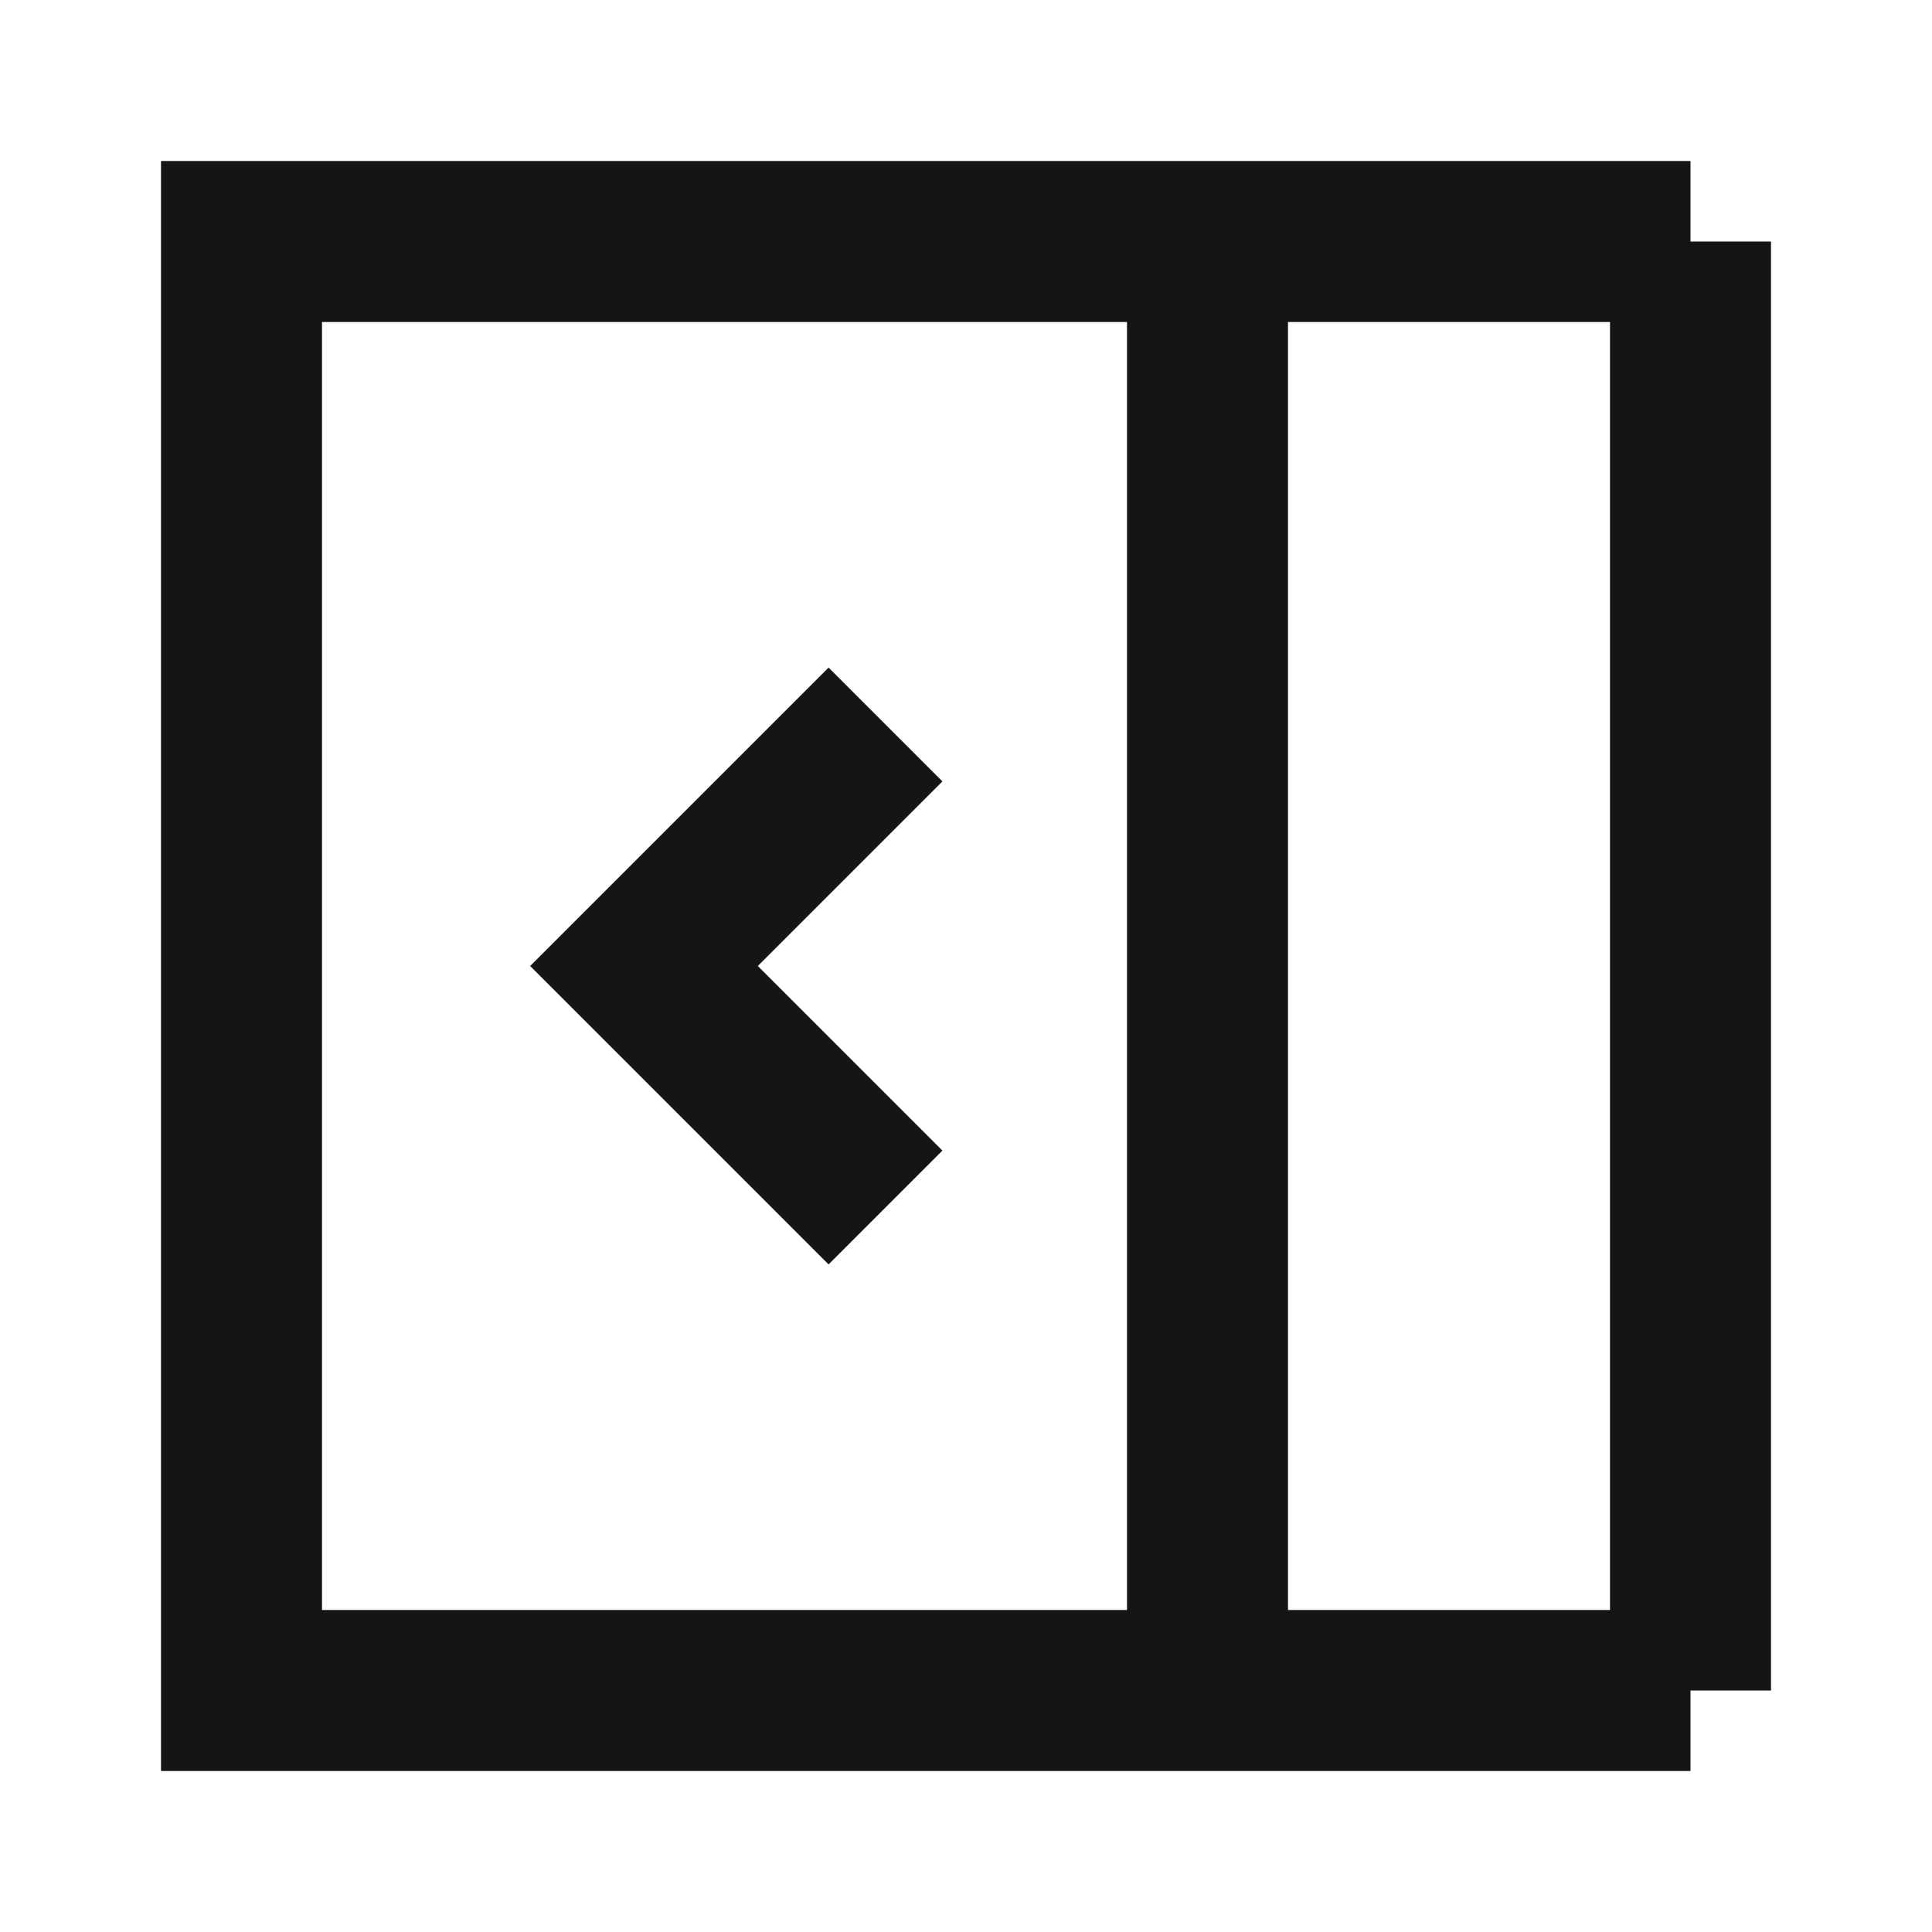 <svg width="48" height="48" viewBox="0 0 48 48" fill="none" xmlns="http://www.w3.org/2000/svg">
<path d="M42 42H6V6H42M42 42V6M42 42H30V6H42M22 30L16 24L22 18" stroke="#161513" stroke-width="4" stroke-miterlimit="10"/>
</svg>
